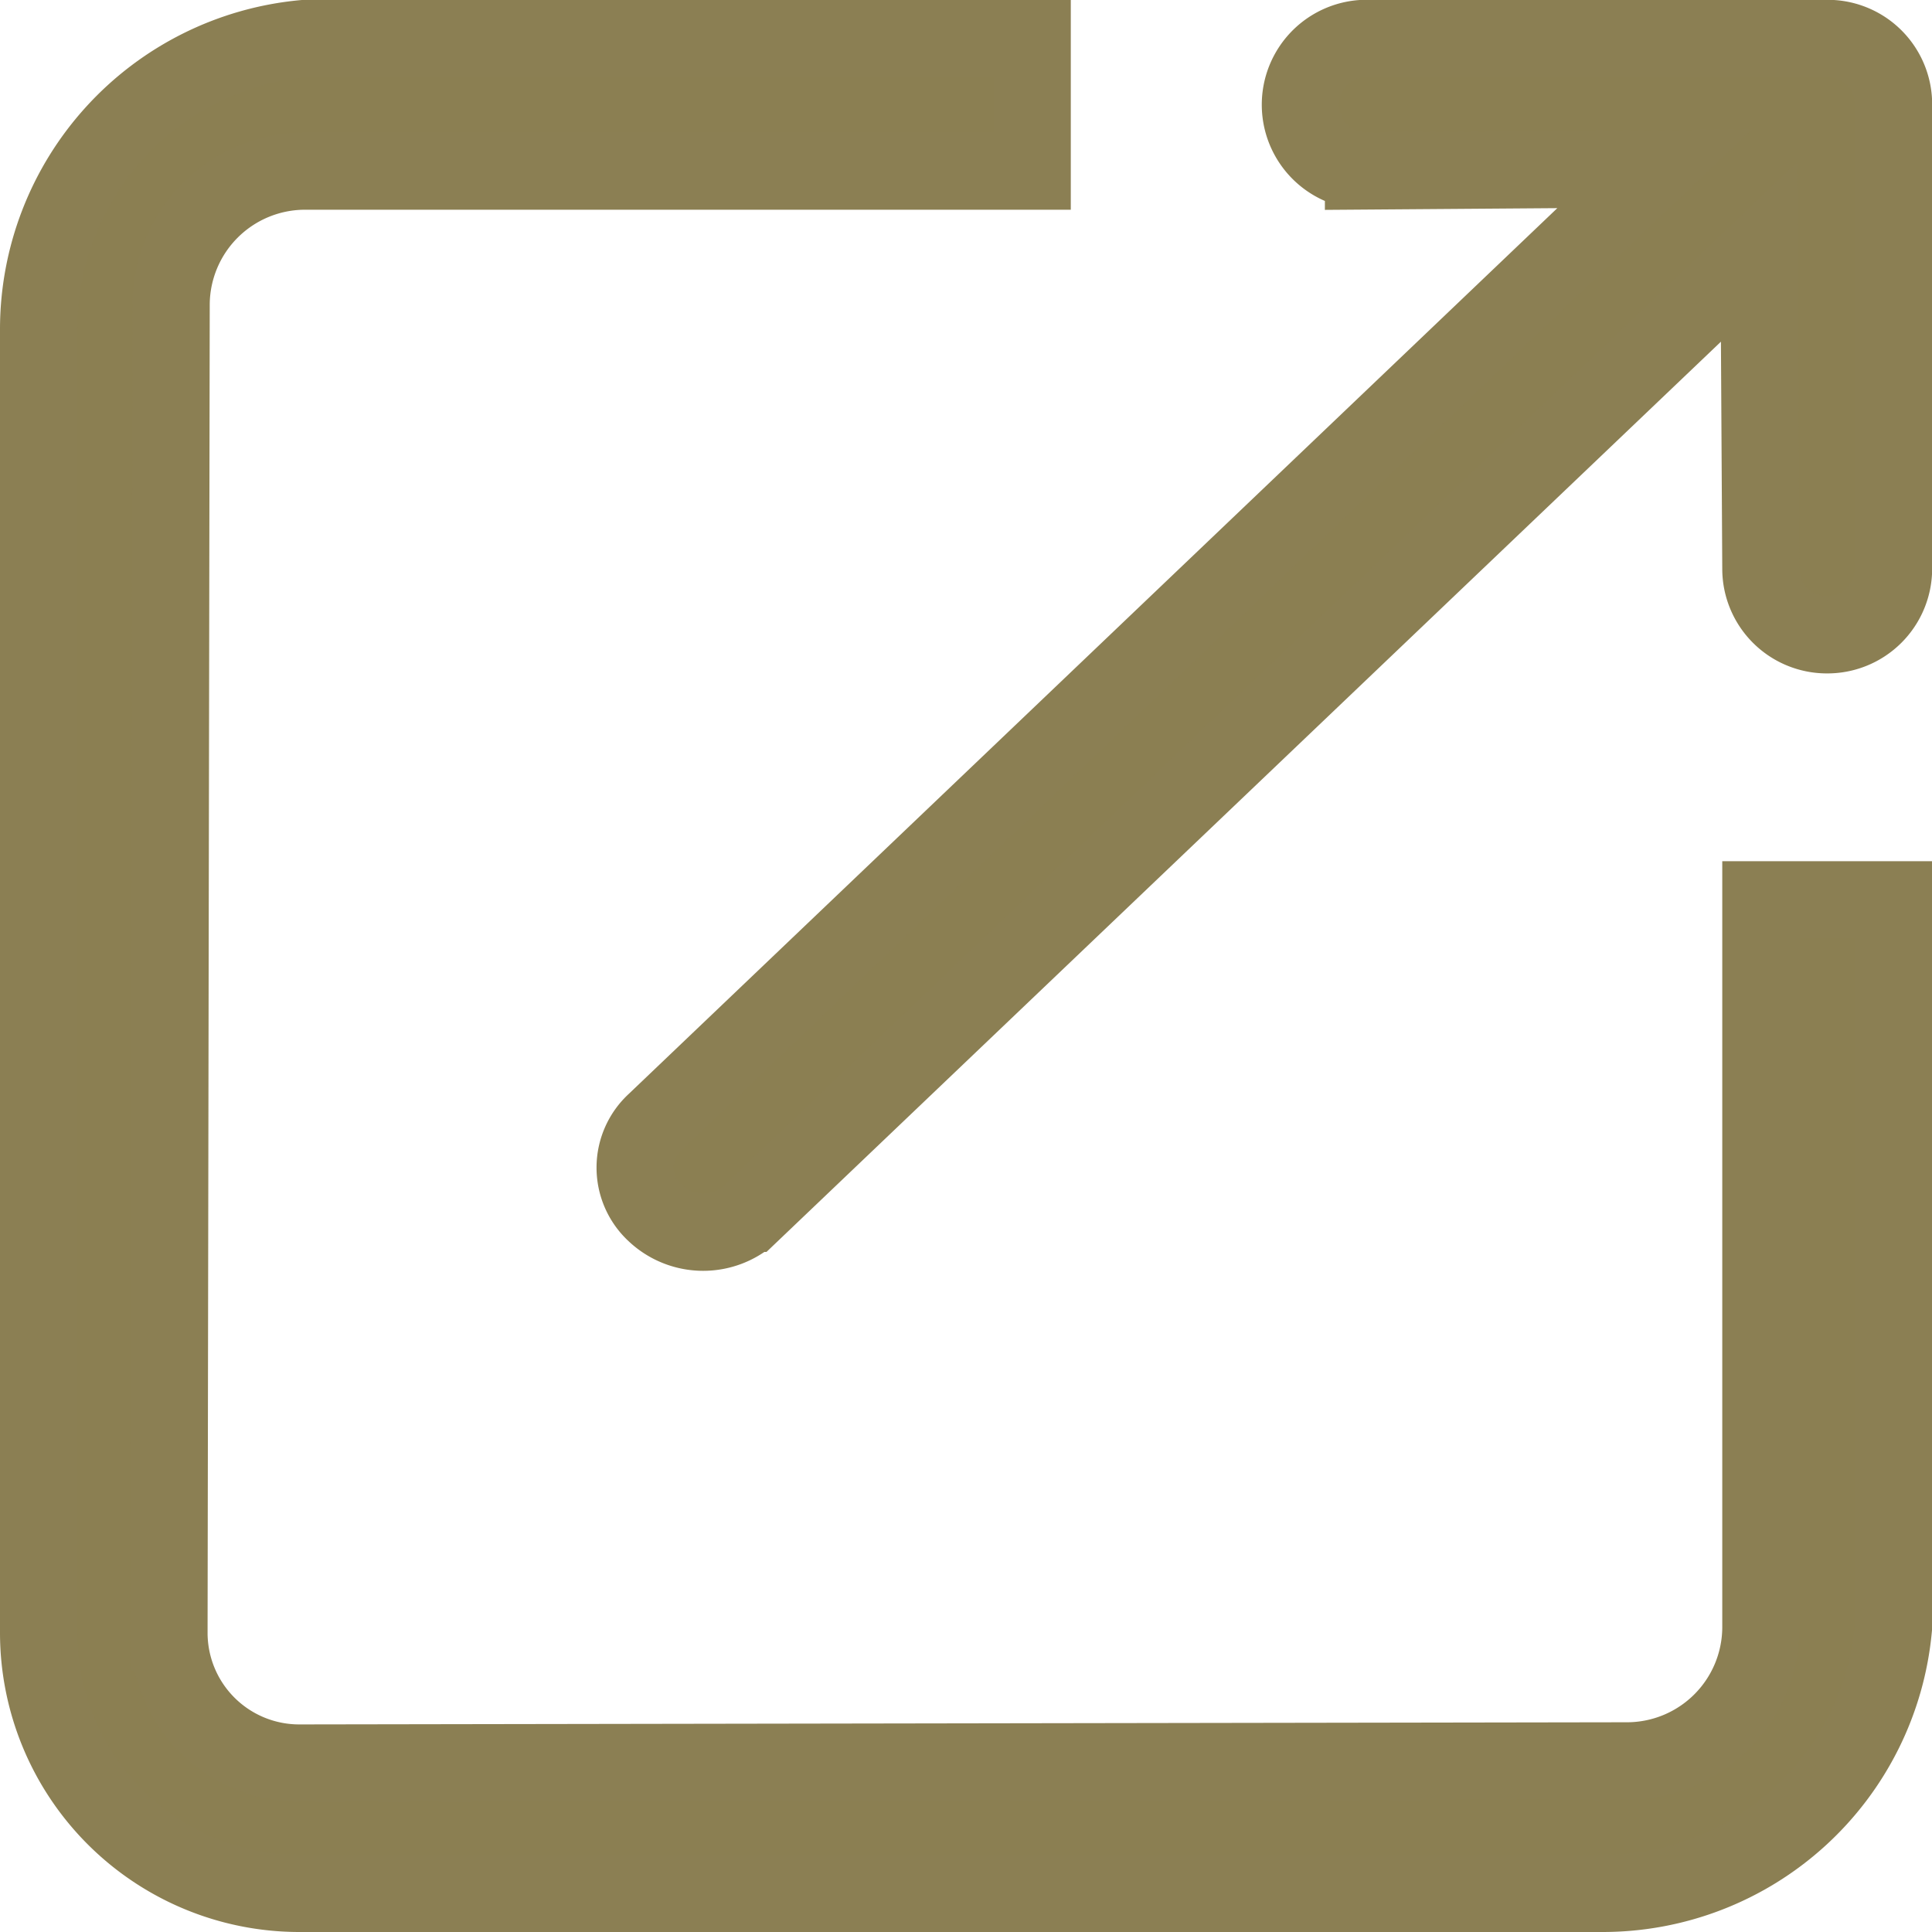 <svg xmlns="http://www.w3.org/2000/svg" width="12.5" height="12.5" viewBox="0 0 12.5 12.5">
  <path id="icon-jump" d="M320.117,945h-8.43A1.687,1.687,0,0,1,310,943.314v-8.43A1.889,1.889,0,0,1,311.714,933h4.714v.857h-4.714a.867.867,0,0,0-.857.857l-.014,8.6a.843.843,0,0,0,.843.843l8.6-.014a.867.867,0,0,0,.857-.857v-4.714H322v4.714A1.889,1.889,0,0,1,320.117,945Zm1.455-8.143a.427.427,0,0,1-.429-.429l-.012-2.048-6.522,6.22a.453.453,0,0,1-.619,0,.4.4,0,0,1,0-.591l6.465-6.167-1.883.014a.429.429,0,0,1,0-.857h2.991a.426.426,0,0,1,.438.418v3.011A.428.428,0,0,1,321.571,936.857Z" transform="translate(-309.75 -932.75)" fill="#8b7f52" stroke="#8b7f53" stroke-width="0.5" fill-rule="evenodd"/>
</svg>
